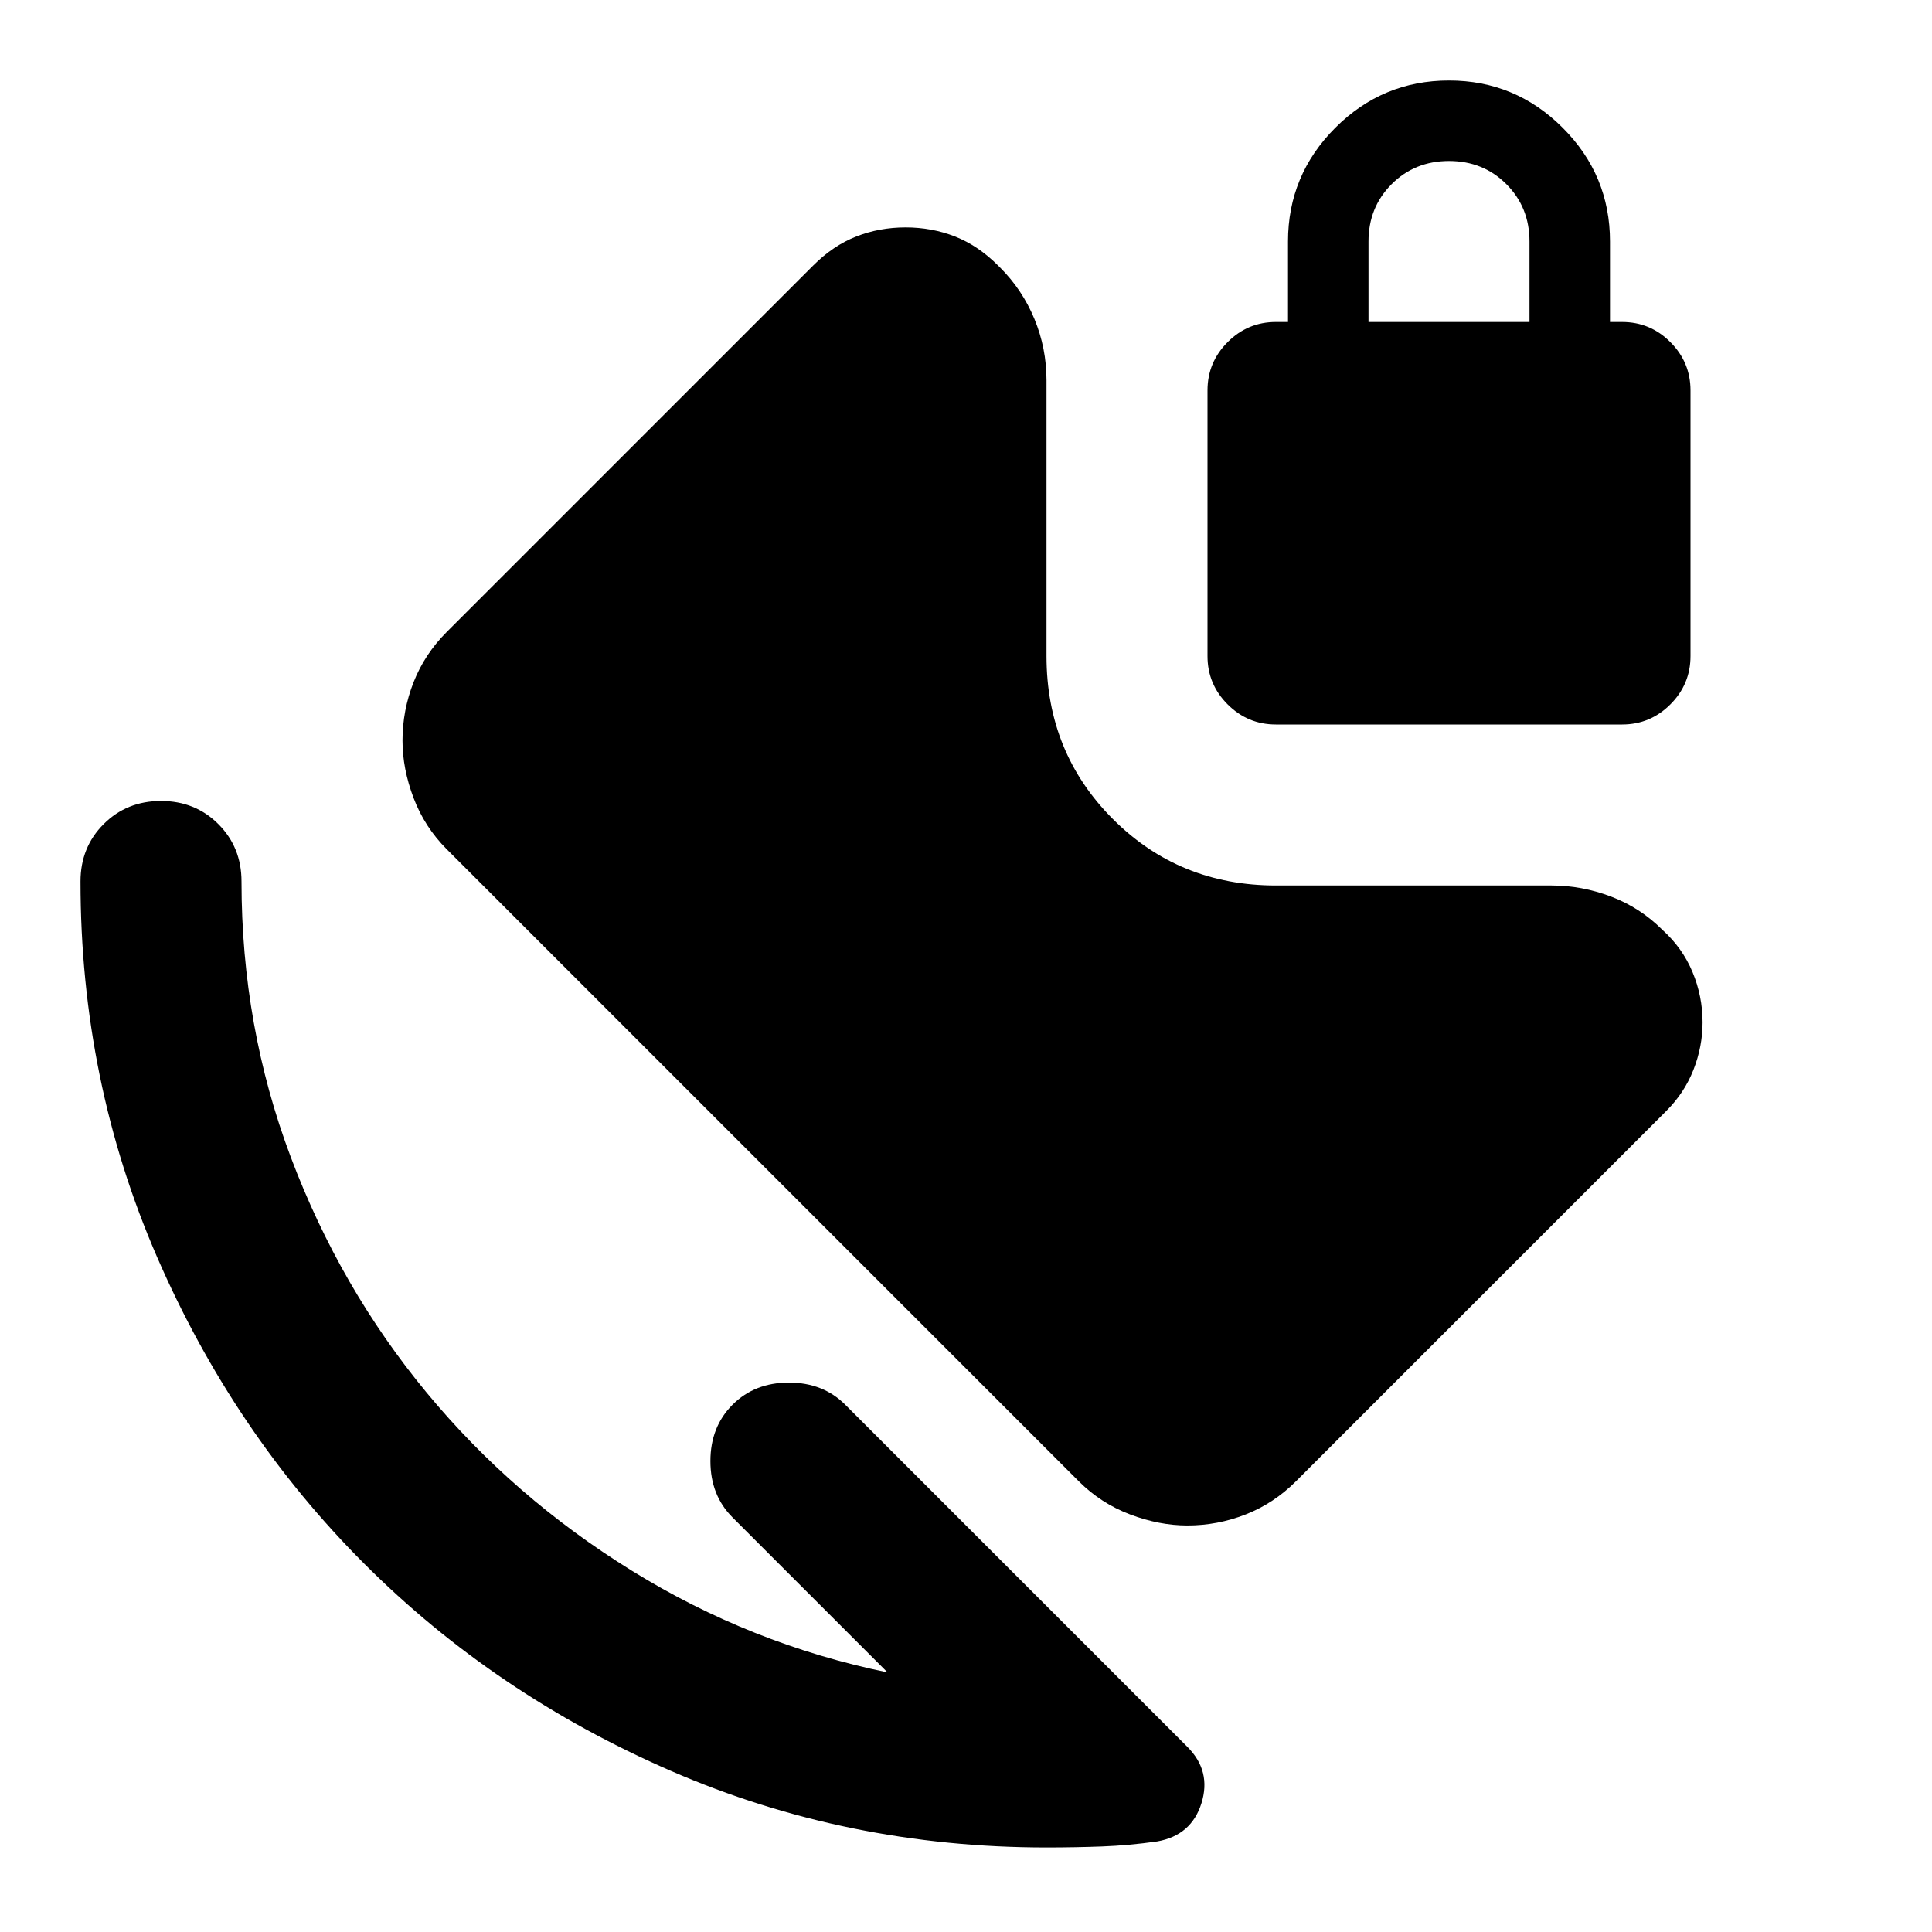 <svg xmlns="http://www.w3.org/2000/svg" height="24" viewBox="0 -960 960 960" width="24"><path d="M680-800h80v-40q0-17-11.5-28.5T720-880q-17 0-28.5 11.5T680-840v40ZM520-42q-99 0-186.5-38T181-183q-65-65-103-152.5T40-522q0-17 11.5-28.5T80-562q17 0 28.5 11.5T120-522q0 72 24.5 137T212-268q43 52 102 88.5T441-129l-77-77q-11-11-11-28t11-28q11-11 28-11t28 11L590-92q12 12 7 28t-22 19q-14 2-27.5 2.5T520-42Zm70-160q-14 0-28.5-5.5T536-224L222-538q-11-11-16.5-25.5T200-592q0-15 5.5-29t16.5-25l182-182q10-10 21.5-14.5T450-847q13 0 24.5 4.5T496-828l1 1q11 11 17 25.5t6 30.5v137q0 48 33 81t81 33h137q15 0 29.5 5.5T826-498q10 9 15 21t5 25q0 12-4.5 23.5T828-408L644-224q-11 11-25 16.5t-29 5.5Zm44-398q-14 0-24-10t-10-24v-132q0-14 10-24t24-10h6v-40q0-33 23.5-56.5T720-920q33 0 56.5 23.5T800-840v40h6q14 0 24 10t10 24v132q0 14-10 24t-24 10H634Z"/></svg>